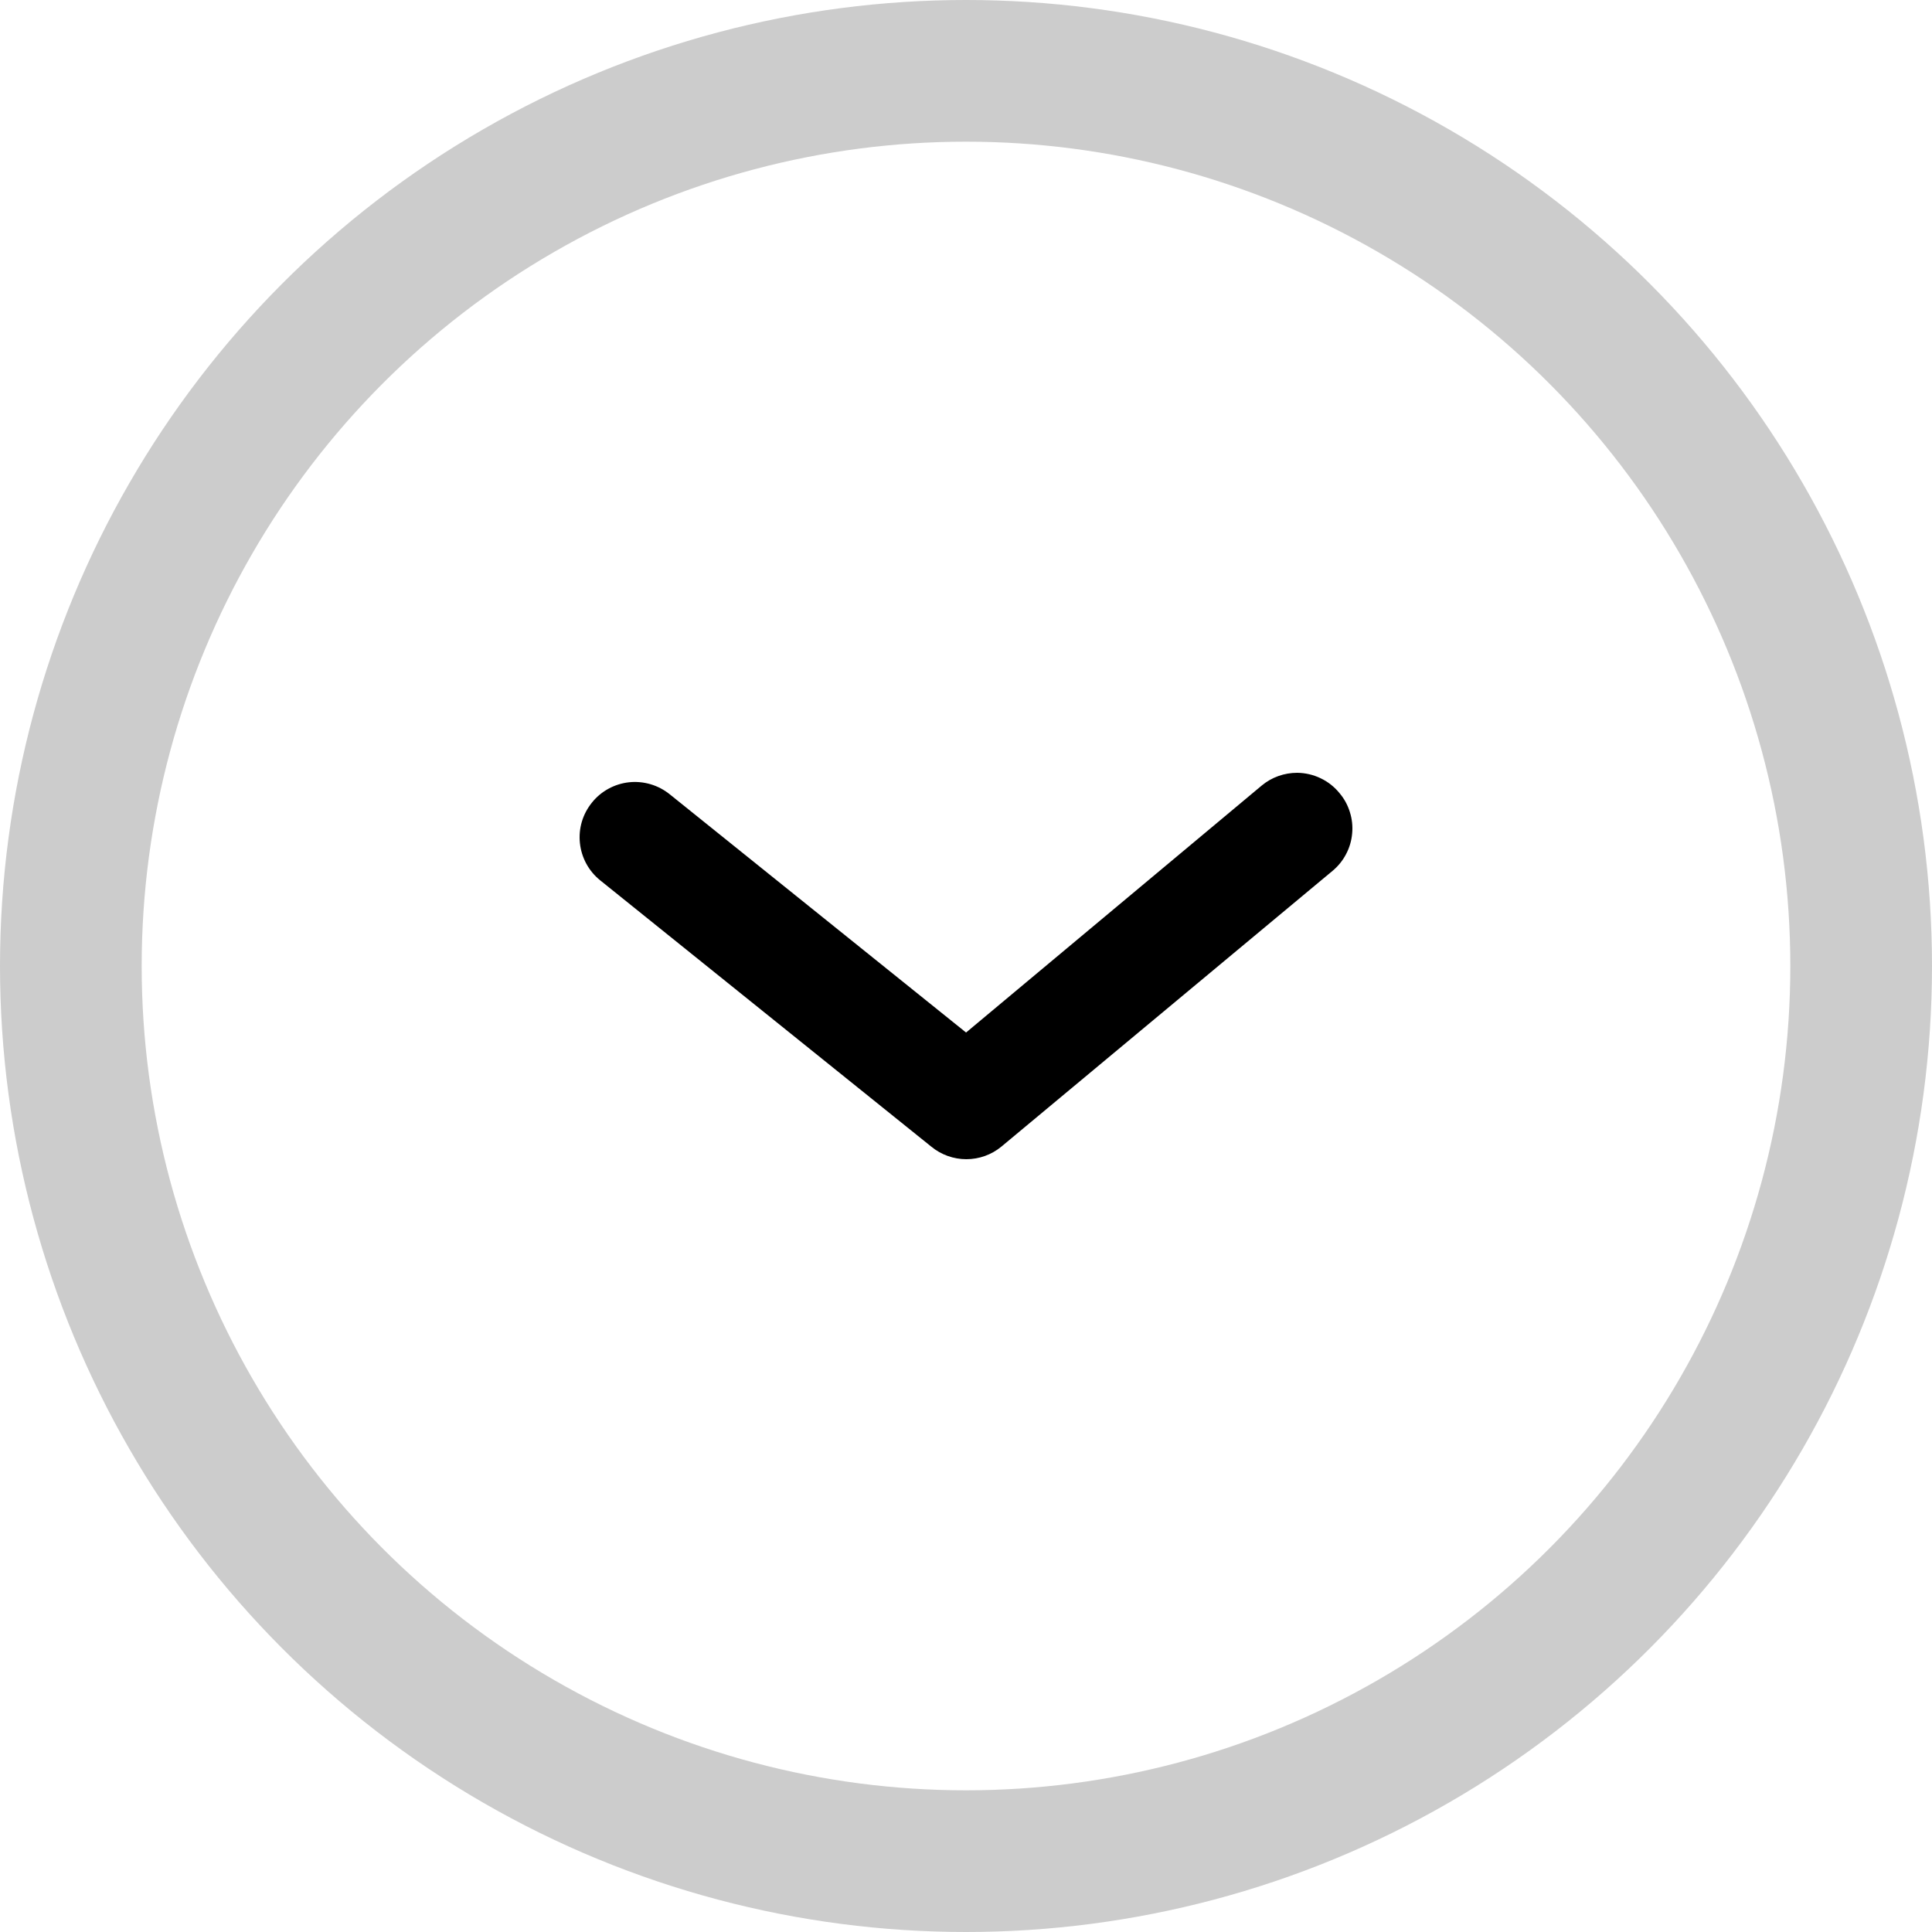 <svg width="30" height="30" viewBox="0 0 30 30" fill="none" xmlns="http://www.w3.org/2000/svg">
<circle opacity="0.2" cx="15" cy="15" r="13.9" stroke="black" stroke-width="2.2"/>
<path d="M20.142 12C19.942 12 19.747 12.069 19.593 12.197L15.001 16.033L10.4 12.334C10.312 12.263 10.211 12.21 10.103 12.178C9.995 12.146 9.881 12.135 9.769 12.147C9.657 12.159 9.548 12.193 9.449 12.247C9.35 12.301 9.262 12.374 9.192 12.462C9.121 12.55 9.067 12.651 9.035 12.759C9.003 12.867 8.993 12.98 9.005 13.093C9.017 13.205 9.051 13.314 9.105 13.413C9.159 13.512 9.232 13.599 9.32 13.67L14.461 17.805C14.614 17.931 14.807 18 15.005 18C15.204 18 15.396 17.931 15.549 17.805L20.69 13.524C20.777 13.452 20.849 13.364 20.901 13.264C20.954 13.165 20.986 13.056 20.996 12.944C21.007 12.831 20.995 12.718 20.961 12.611C20.928 12.503 20.874 12.403 20.801 12.317C20.722 12.219 20.621 12.139 20.507 12.085C20.393 12.03 20.268 12.001 20.142 12Z" fill="black"/>
</svg>
